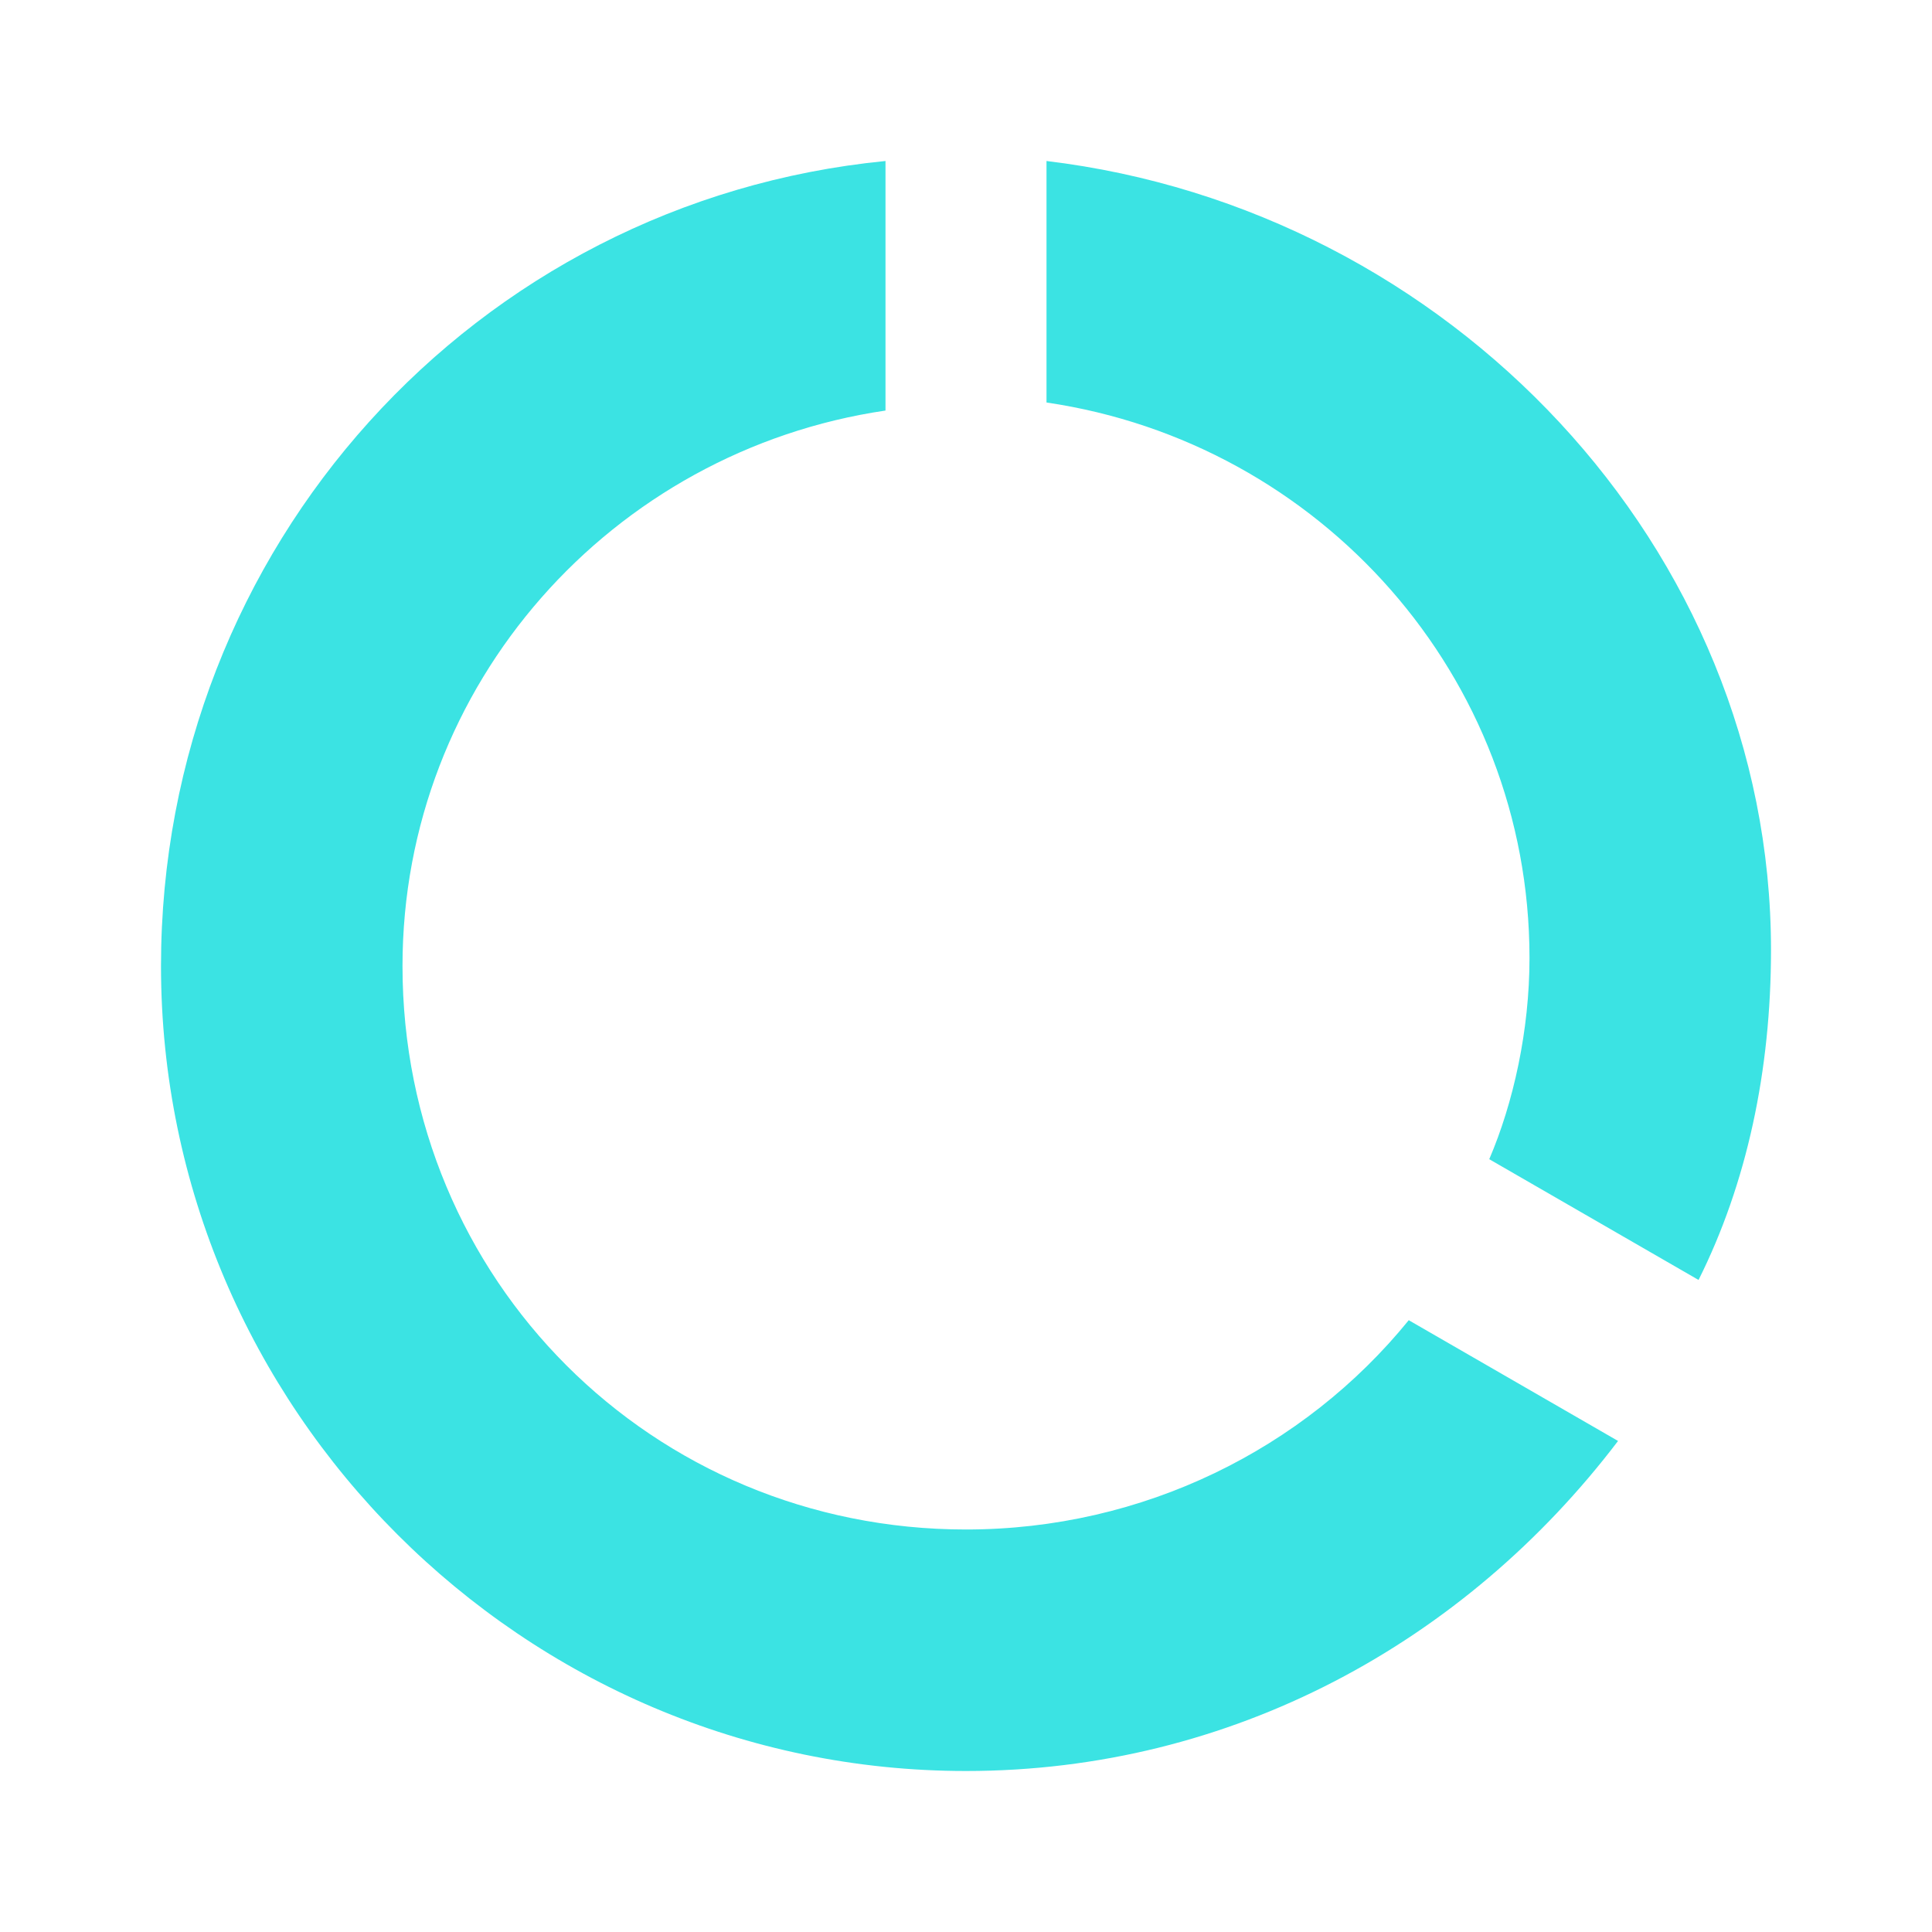 <?xml version="1.0" encoding="utf-8"?>
<!-- Generator: Adobe Illustrator 21.0.0, SVG Export Plug-In . SVG Version: 6.00 Build 0)  -->
<svg version="1.1" id="Layer_1" xmlns="http://www.w3.org/2000/svg" xmlns:xlink="http://www.w3.org/1999/xlink" x="0px" y="0px"
	 viewBox="0 0 24 24" style="enable-background:new 0 0 24 24;" xml:space="preserve">
<style type="text/css">
	.st0{fill:none;}
	.st1{fill:#3BE3E3;}
</style>
<path class="st0" d="M0,0h24v24H0V0z"/>
<path class="st1" d="M13,2v3c3.4,0.5,6,3.4,6,6.9c0,0.9-0.2,1.8-0.5,2.5l2.6,1.5c0.6-1.2,0.9-2.6,0.9-4.1C22,6.8,18,2.6,13,2z
	 M12,19c-3.9,0-7-3.1-7-7c0-3.5,2.6-6.4,6-6.9V2C5.9,2.5,2,6.8,2,12c0,5.5,4.5,10,10,10c3.3,0,6.2-1.6,8.1-4.1l-2.6-1.5
	C16.2,18,14.2,19,12,19z"/>
</svg>
